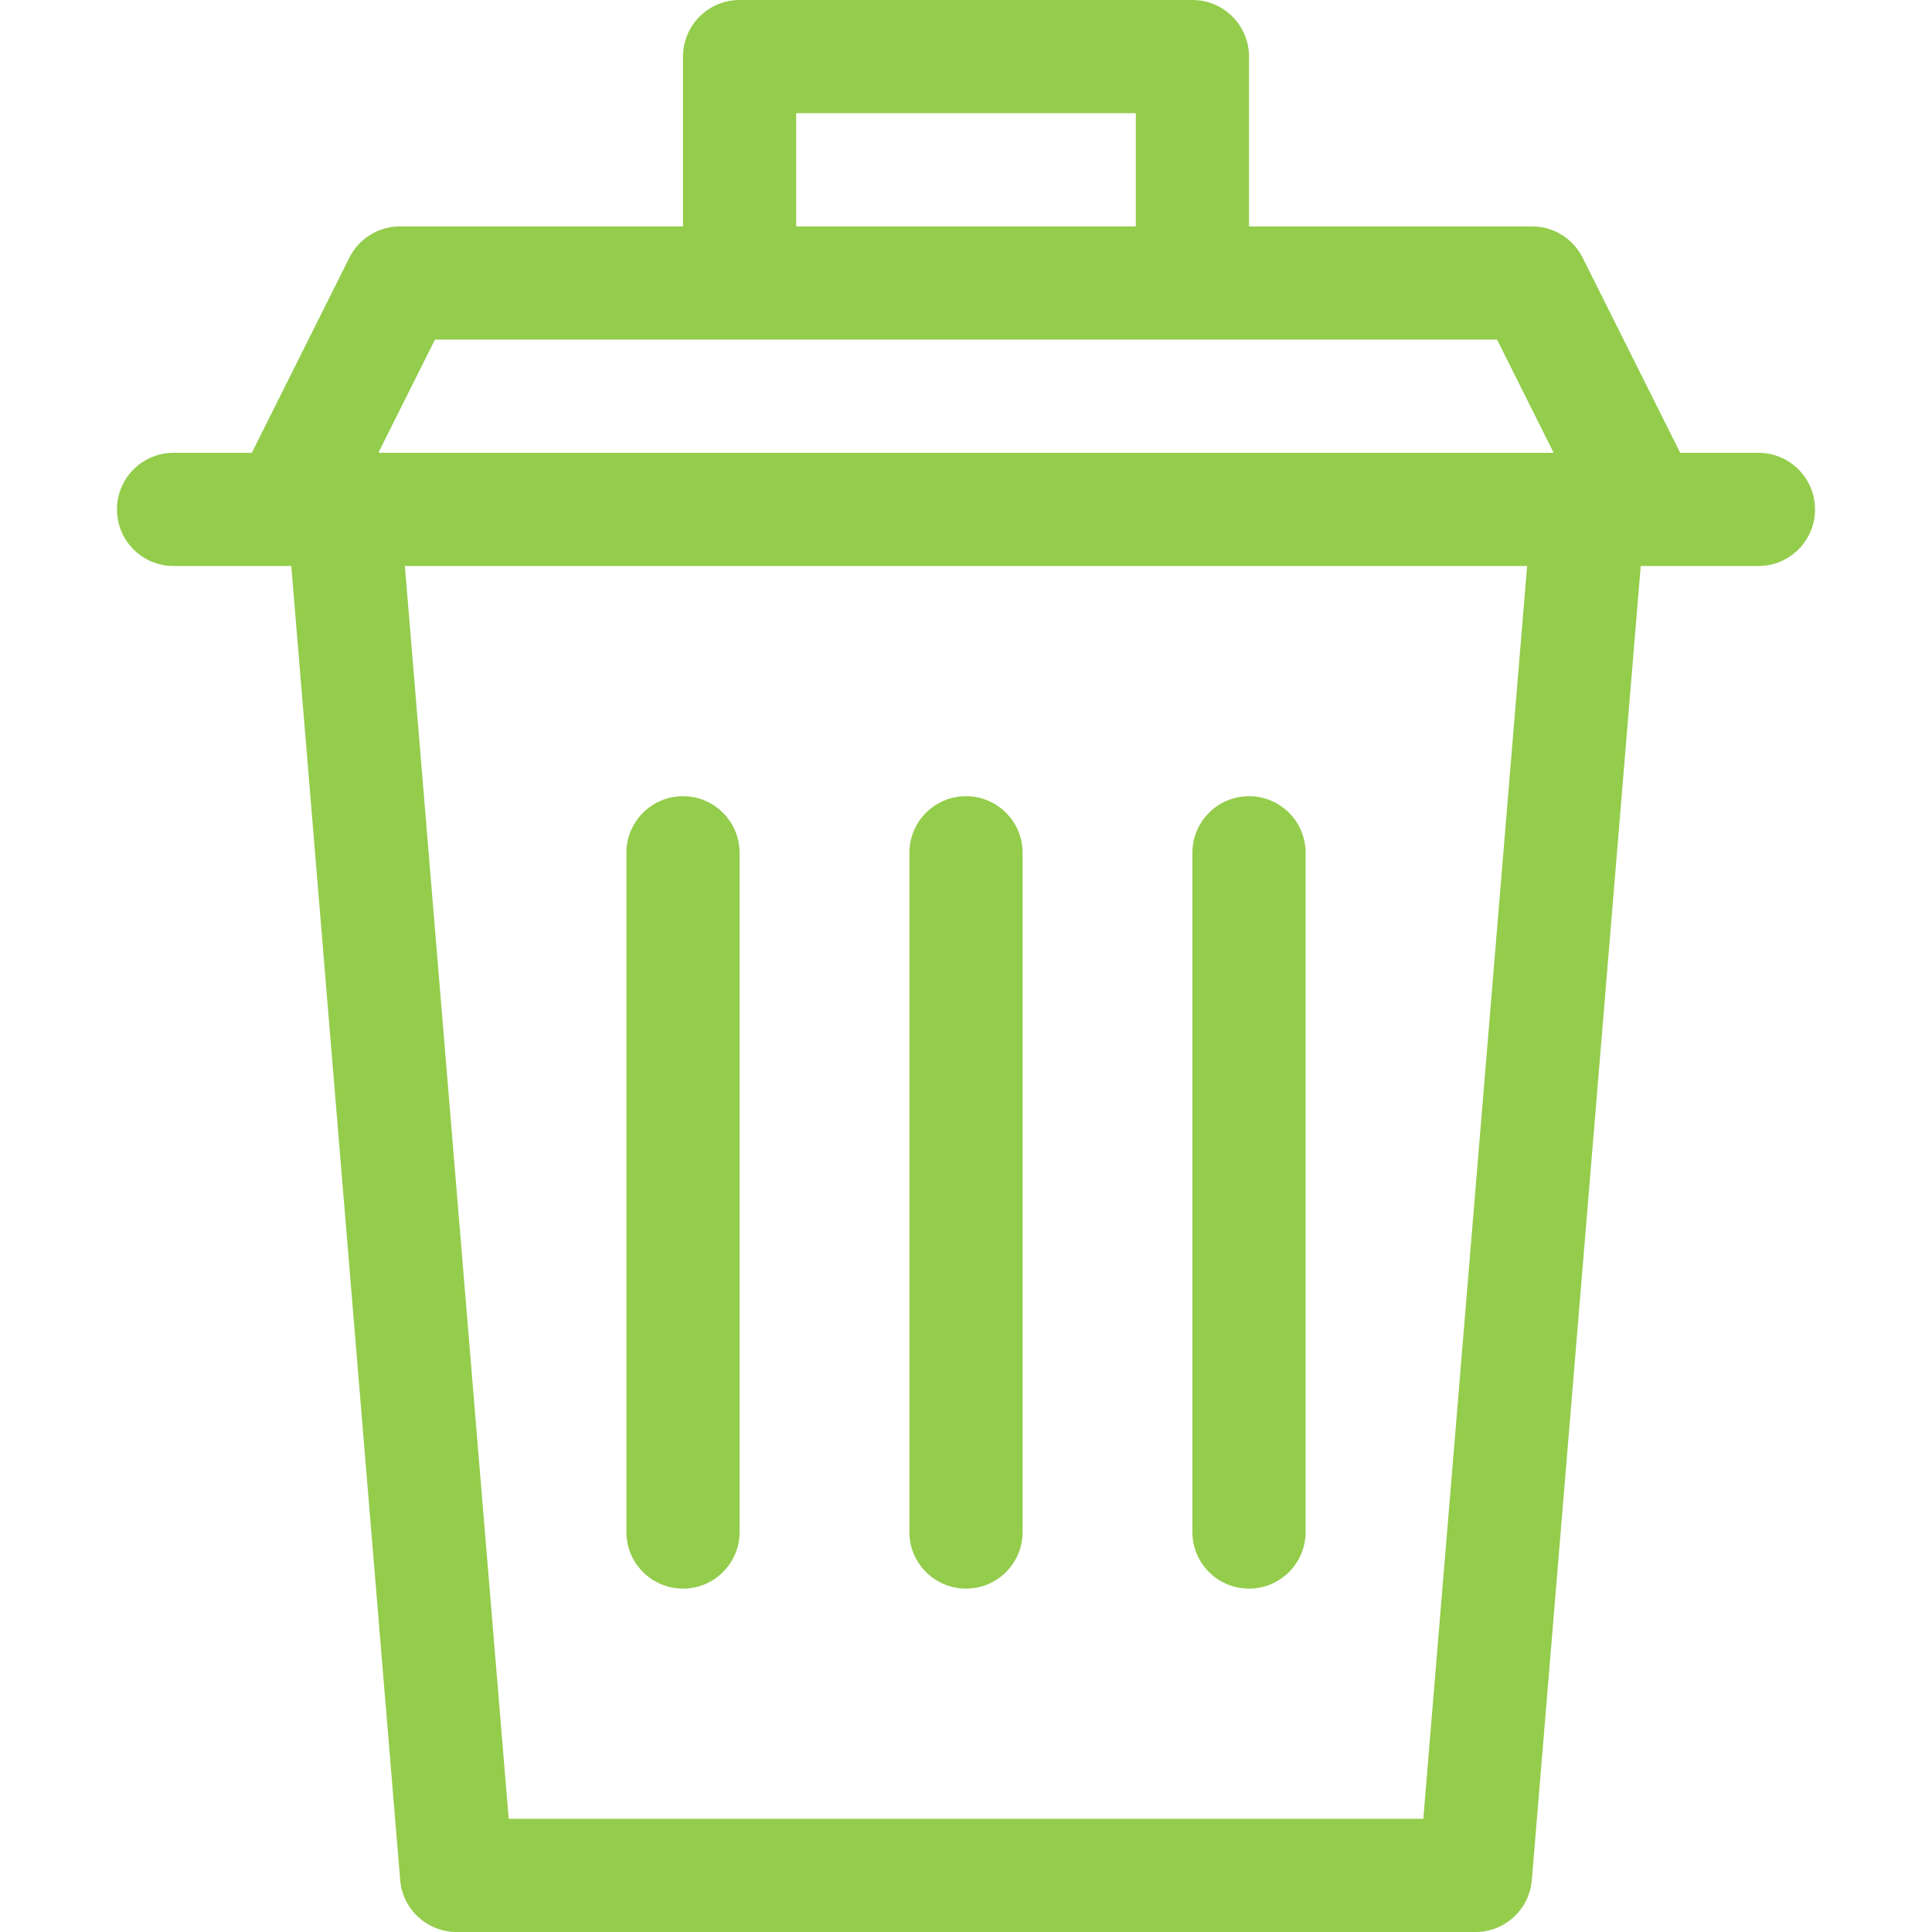 <svg height="512pt" viewBox="-31 0 512 512" width="512pt" xmlns="http://www.w3.org/2000/svg" fill="#94CC4C"><path d="m150 421c8.285 0 15-6.715 15-15v-180c0-8.285-6.715-15-15-15s-15 6.715-15 15v180c0 8.285 6.715 15 15 15zm0 0"/><path d="m225 421c8.285 0 15-6.715 15-15v-180c0-8.285-6.715-15-15-15s-15 6.715-15 15v180c0 8.285 6.715 15 15 15zm0 0"/><path d="m300 421c8.285 0 15-6.715 15-15v-180c0-8.285-6.715-15-15-15s-15 6.715-15 15v180c0 8.285 6.715 15 15 15zm0 0"/><path d="m435 120h-20.73l-25.855-51.707c-2.539-5.082-7.73-8.293-13.414-8.293h-75v-45c0-8.285-6.715-15-15-15h-120c-8.285 0-15 6.715-15 15v45h-75c-5.684 0-10.875 3.211-13.418 8.293l-25.852 51.707h-20.73c-8.285 0-15 6.715-15 15s6.715 15 15 15h31.191l28.859 348.238c.645 7.777 7.145 13.762 14.949 13.762h270c7.805 0 14.305-5.984 14.949-13.762l28.859-348.238h1.102c.035 0 .066.004.102.004.02 0 .039-.004.059-.004h29.93c8.285 0 15-6.715 15-15s-6.715-15-15-15zm-255-90h90v30h-90zm-95.73 60h281.461l15 30h-311.461zm261.922 392h-242.383l-27.516-332h297.41zm0 0"/></svg>